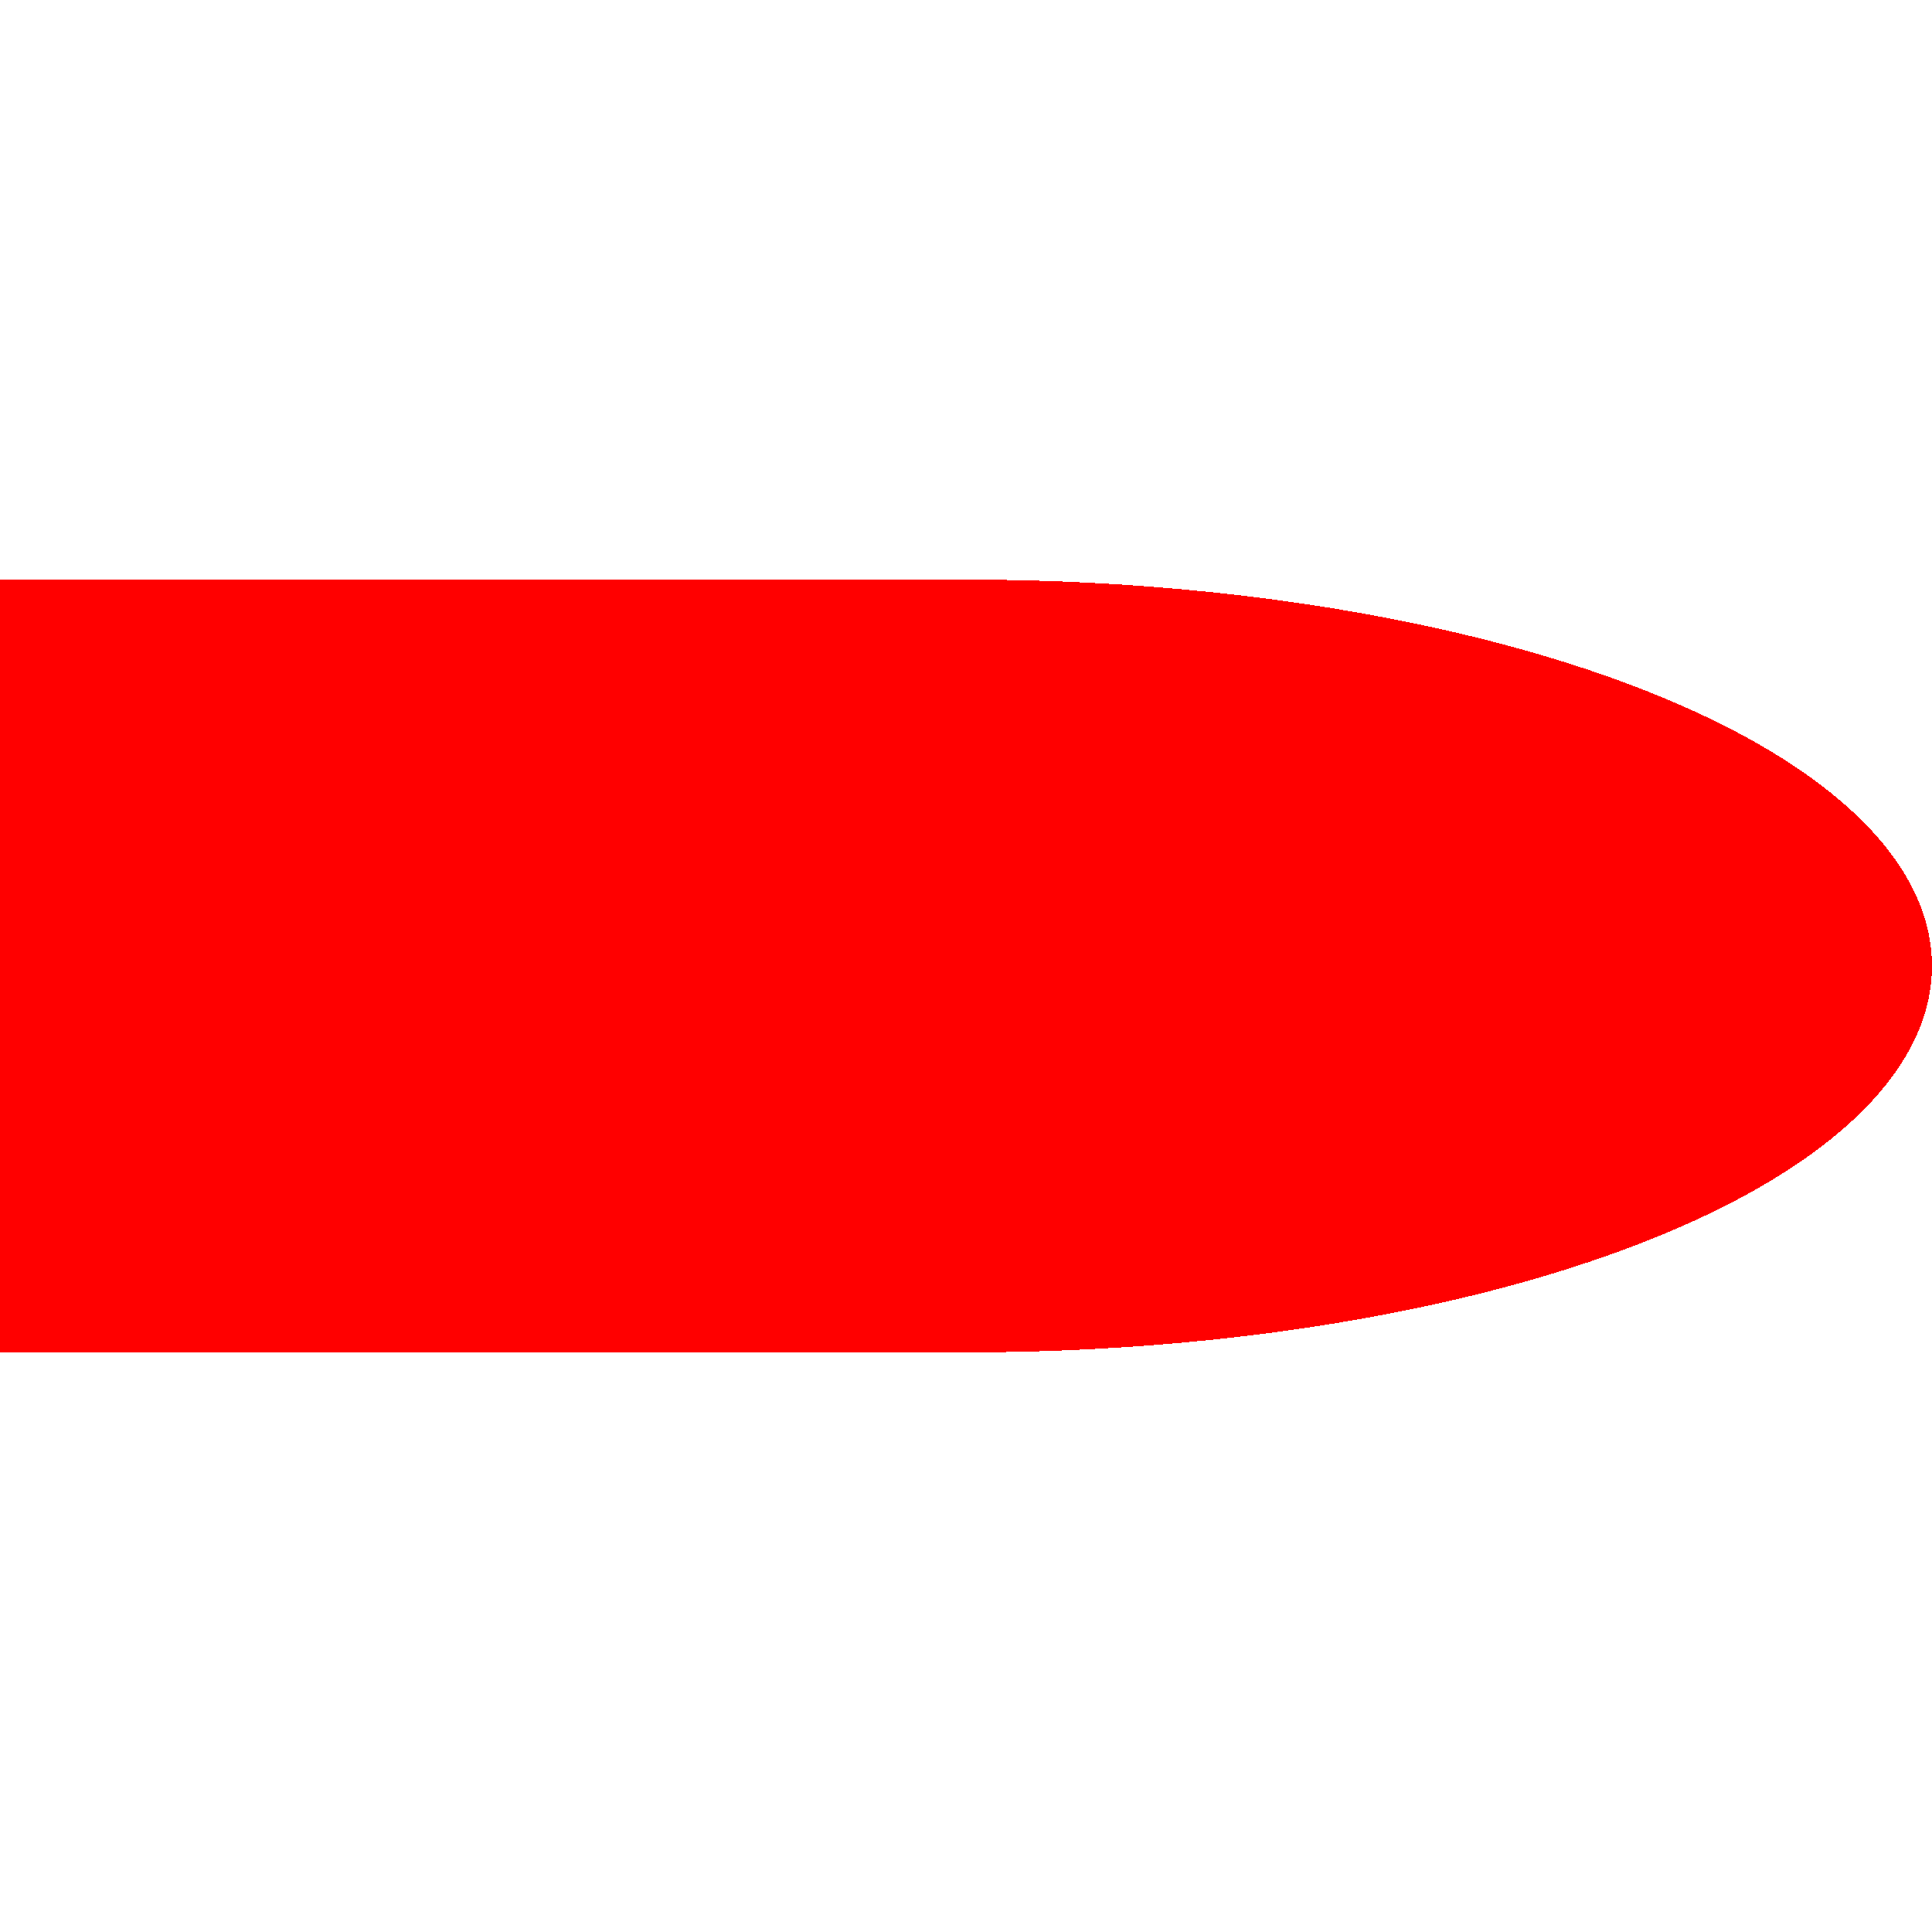 <?xml version="1.0" encoding="UTF-8" standalone="no"?>
<!-- Created with Inkscape (http://www.inkscape.org/) -->

<svg
   xmlns:dc="http://purl.org/dc/elements/1.1/"
   xmlns:cc="http://creativecommons.org/ns#"
   xmlns:rdf="http://www.w3.org/1999/02/22-rdf-syntax-ns#"
   xmlns:svg="http://www.w3.org/2000/svg"
   xmlns="http://www.w3.org/2000/svg"
   xmlns:sodipodi="http://sodipodi.sourceforge.net/DTD/sodipodi-0.dtd"
   xmlns:inkscape="http://www.inkscape.org/namespaces/inkscape"
   width="100"
   height="100"
   viewBox="0 0 26.458 26.458"
   version="1.1"
   id="svg8"
   shape-rendering="crispEdges"
   inkscape:version="0.92.5 (2060ec1f9f, 2020-04-08)"
   sodipodi:docname="bullet.svg">
  <defs
     id="defs2" />
  <sodipodi:namedview
     id="base"
     pagecolor="#ffffff"
     bordercolor="#666666"
     borderopacity="1.0"
     inkscape:pageopacity="0.0"
     inkscape:pageshadow="2"
     inkscape:zoom="7.9195959"
     inkscape:cx="29.060252"
     inkscape:cy="49.328341"
     inkscape:document-units="mm"
     inkscape:current-layer="layer1"
     showgrid="false"
     units="px"
     inkscape:window-width="1848"
     inkscape:window-height="1016"
     inkscape:window-x="72"
     inkscape:window-y="27"
     inkscape:window-maximized="1" />
  <g
     inkscape:label="圖層 1"
     inkscape:groupmode="layer"
     id="layer1"
     transform="translate(0,-270.542)">
    <rect
       style="fill:#ff0000;stroke:#ff0000;stroke-width:0.235;stroke-opacity:1"
       id="rect817"
       width="12.994"
       height="10.348"
       x="0.118"
       y="278.597" />
    <ellipse
       style="fill:#ff0000;stroke:#ff0000;stroke-width:0.243;stroke-opacity:1"
       id="path819"
       cx="13.229"
       cy="283.771"
       rx="13.107"
       ry="5.17" />
  </g>
</svg>
